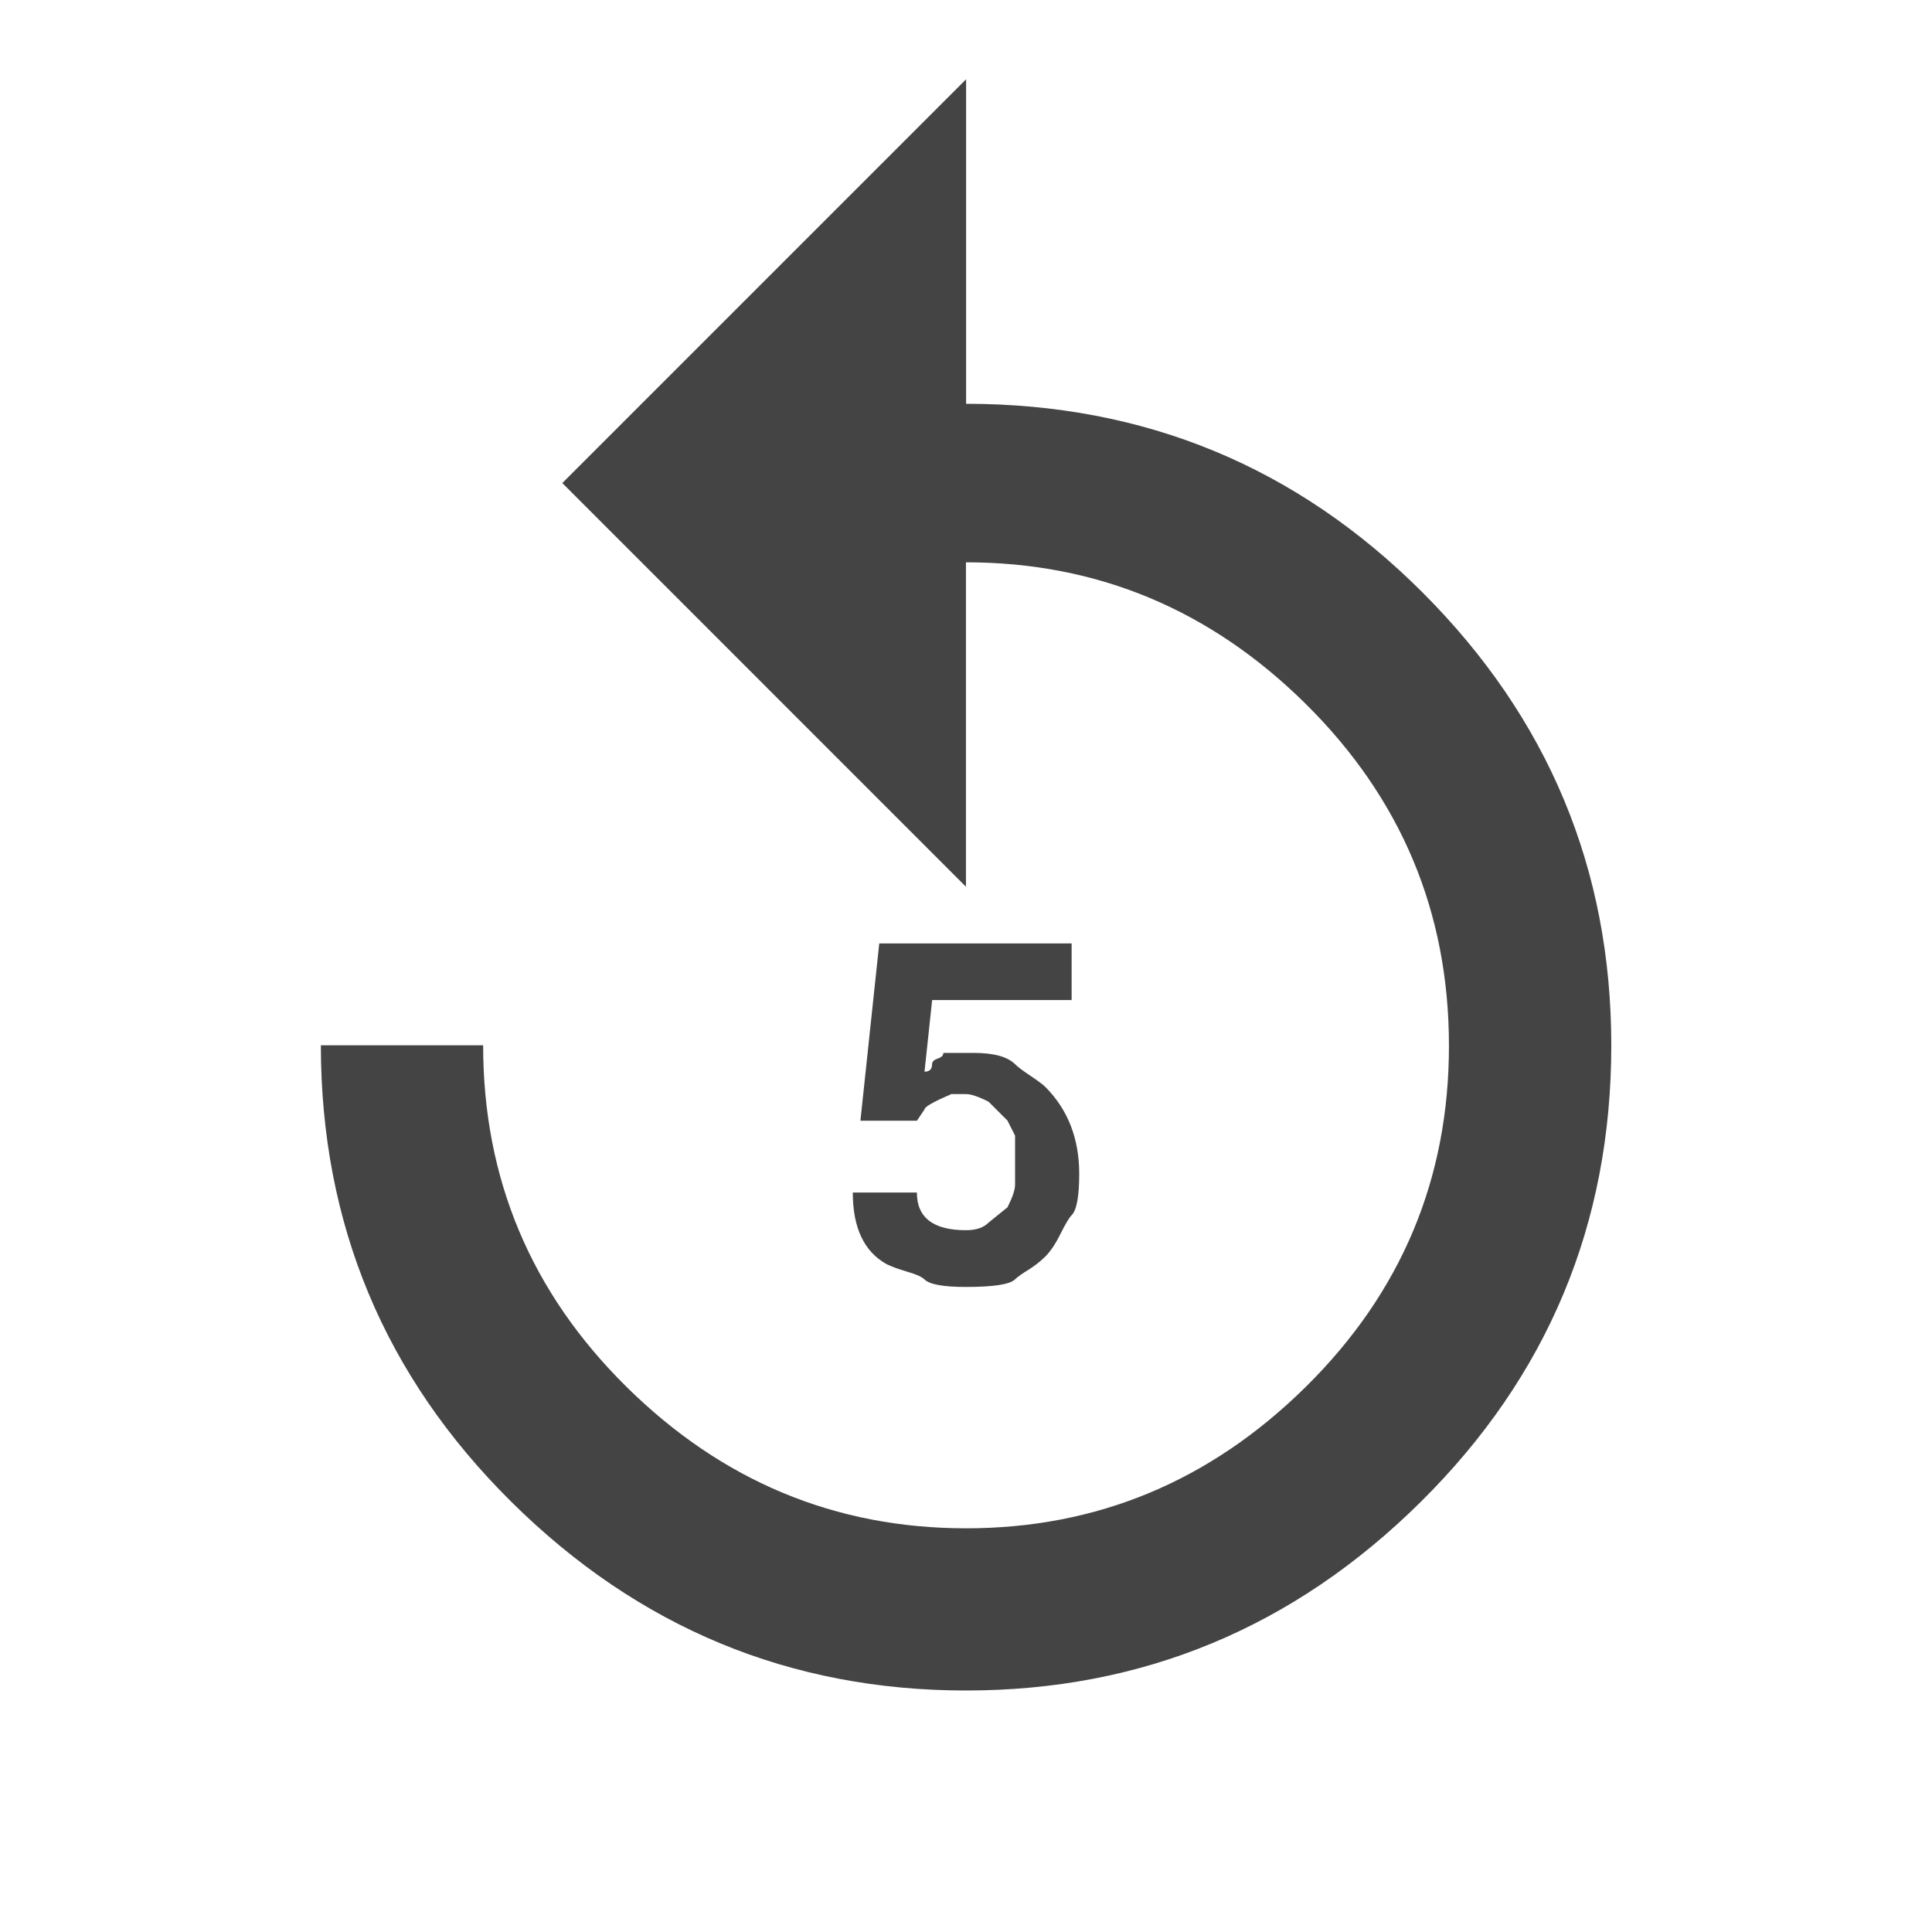 <?xml version="1.0"?><svg xmlns="http://www.w3.org/2000/svg" width="40" height="40" viewBox="0 0 40 40"><path fill="#444" d="m19.688 22.657q-0.547 0.233-0.547 0.313l-0.157 0.233h-1.17l0.39-3.67h3.983v1.172h-2.888l-0.158 1.483q0.157 0 0.157-0.155 0-0.078 0.117-0.117t0.117-0.117h0.623q0.625 0 0.86 0.233 0.078 0.08 0.313 0.237t0.313 0.233q0.703 0.705 0.703 1.8 0 0.7-0.157 0.858-0.078 0.078-0.233 0.39t-0.317 0.47-0.35 0.273-0.273 0.195q-0.157 0.157-1.017 0.157-0.7 0-0.858-0.157-0.078-0.078-0.35-0.157t-0.433-0.158q-0.7-0.39-0.7-1.483h1.327q0 0.78 1.017 0.78 0.313 0 0.467-0.157l0.392-0.317q0.157-0.312 0.157-0.467v-1.017l-0.158-0.312-0.39-0.39q-0.312-0.158-0.467-0.158h-0.313z m0.312-14.297q5.547 0 9.453 3.907t3.907 9.375q0 5.547-3.945 9.453t-9.415 3.905-9.412-3.905-3.945-9.453h3.36q0 4.14 2.967 7.07t7.033 2.93 7.033-2.93 2.963-7.07-2.967-7.07-7.033-2.93v6.717l-8.357-8.358 8.36-8.36v6.717z"></path></svg>